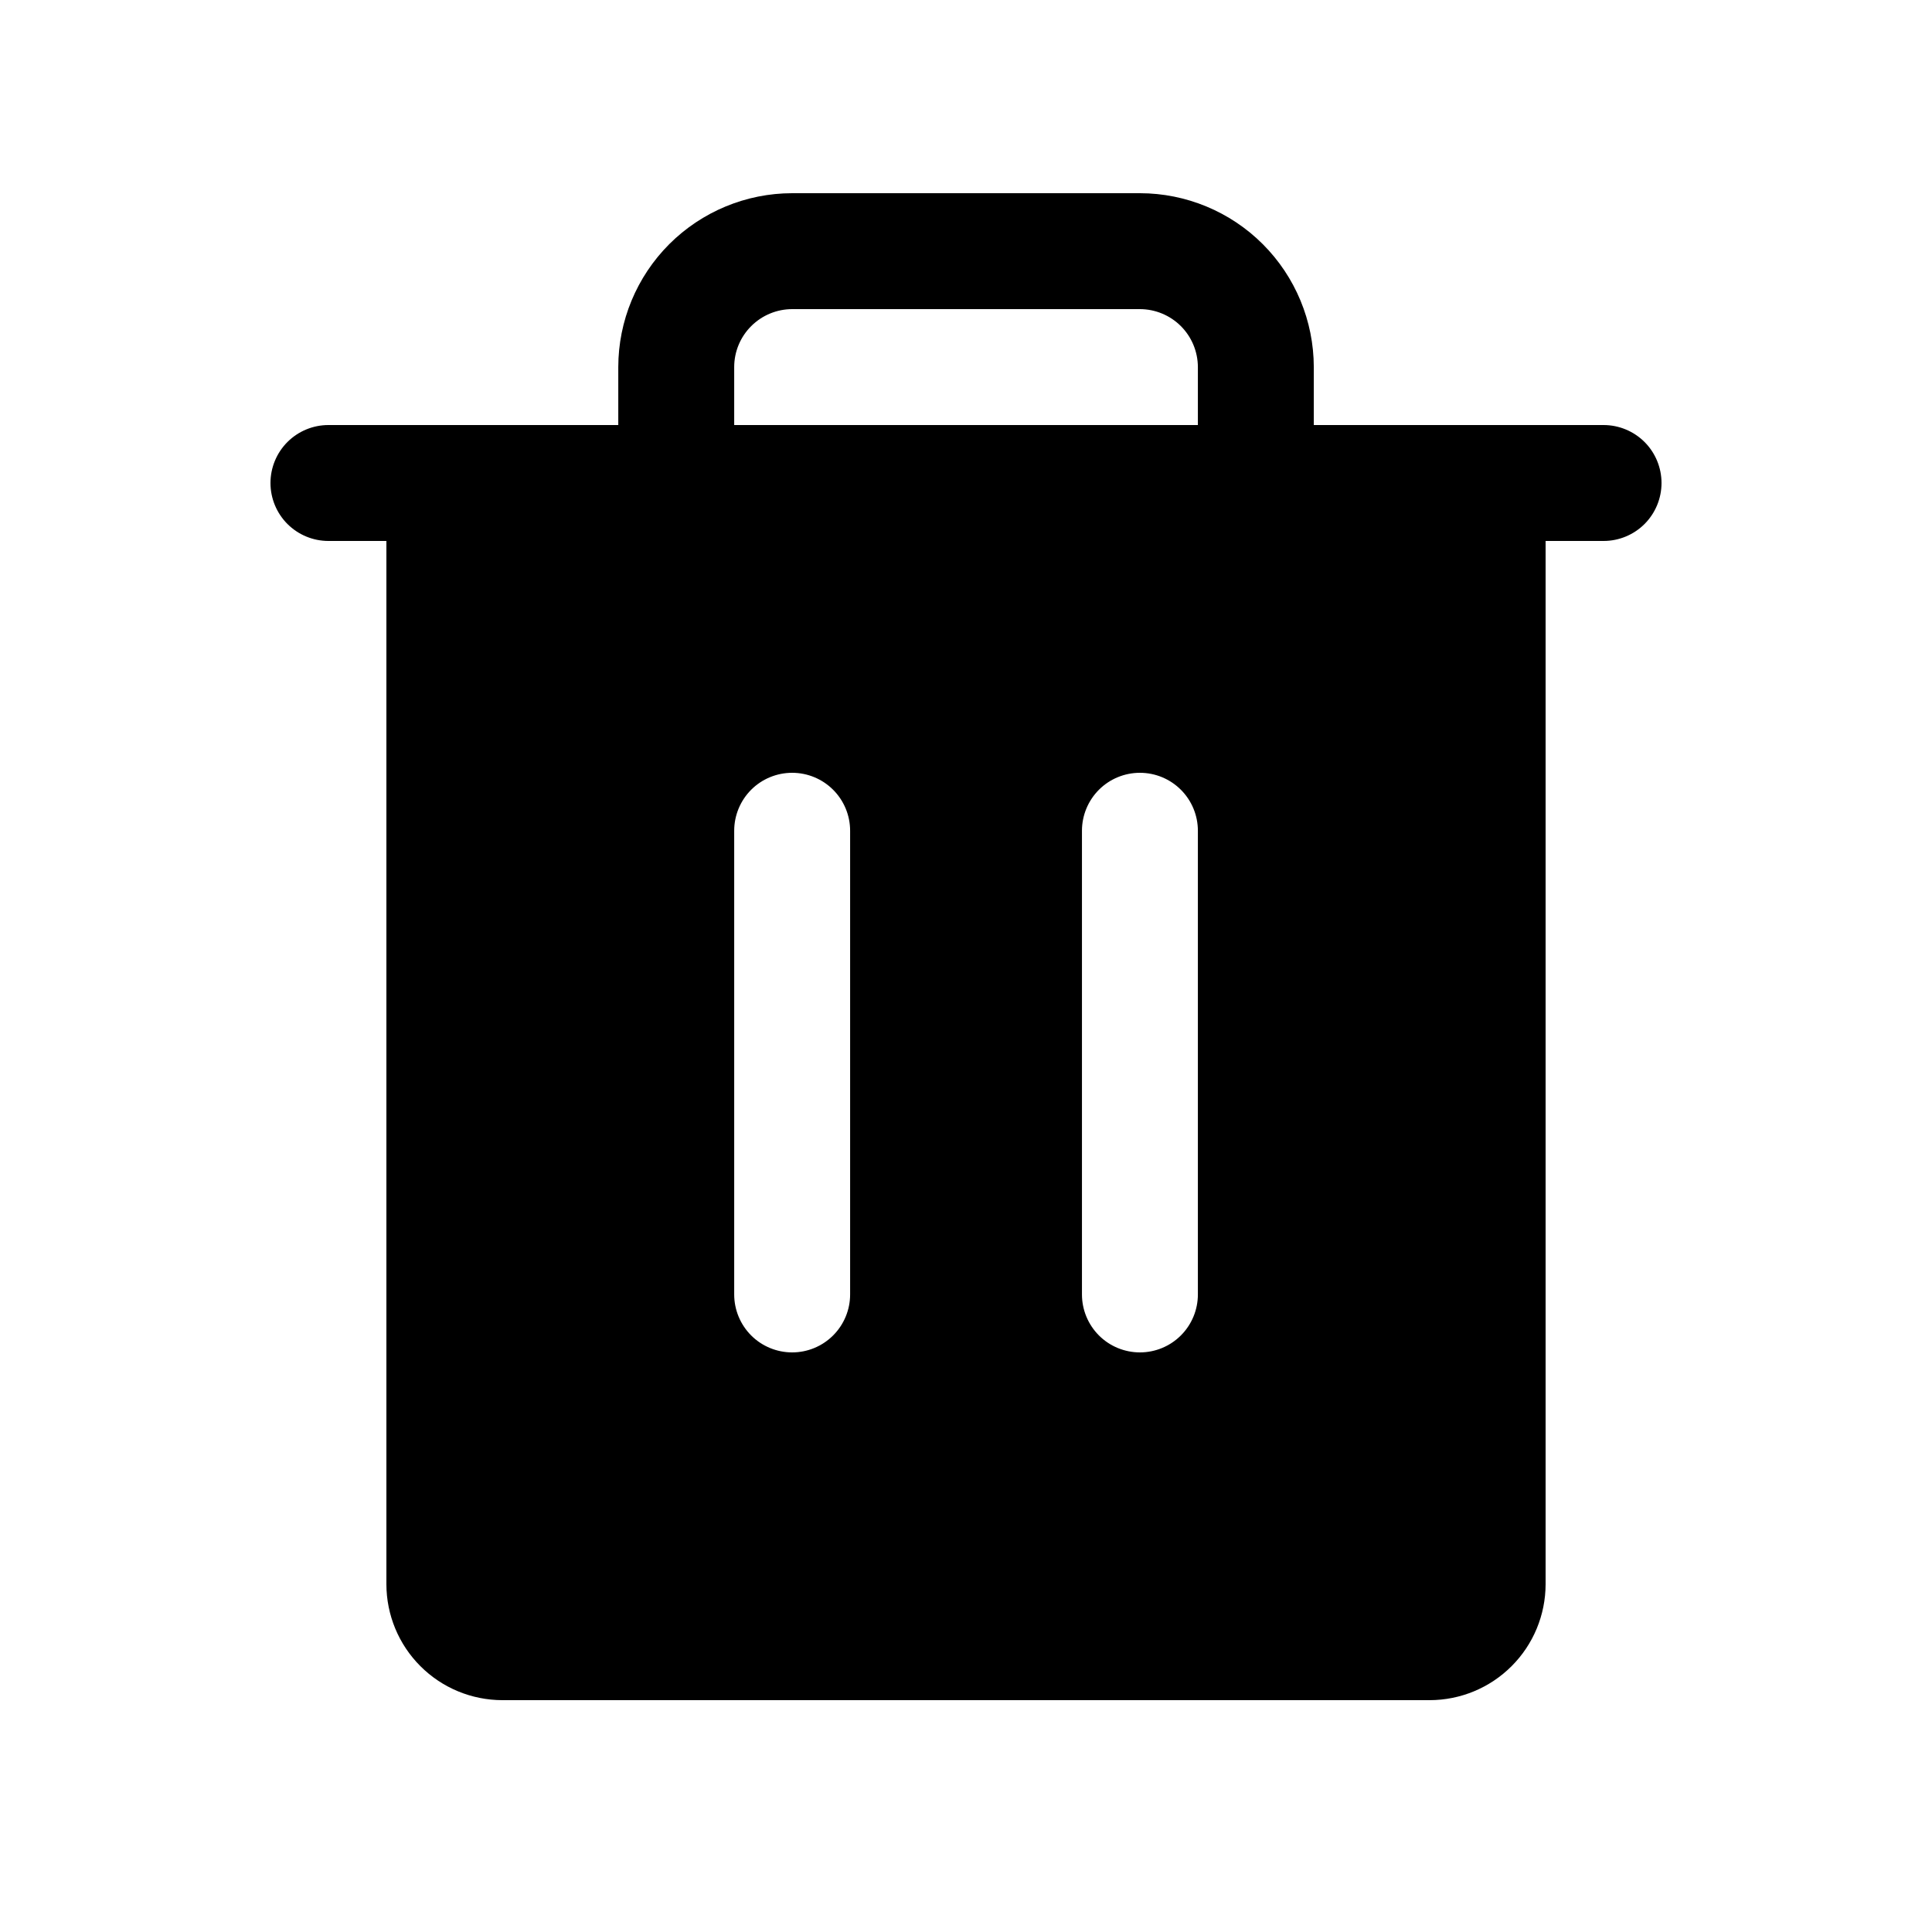 <svg width="50" height="50" viewBox="0 0 50 50" fill="none" xmlns="http://www.w3.org/2000/svg">
<path d="M41.5 11H34.001V9.5C33.999 8.307 33.525 7.163 32.681 6.319C31.838 5.476 30.694 5.001 29.501 5H20.501C19.308 5.001 18.164 5.476 17.32 6.319C16.477 7.163 16.002 8.307 16.001 9.5V11H8.5C8.102 11 7.721 11.158 7.439 11.439C7.158 11.721 7 12.102 7 12.5C7 12.898 7.158 13.279 7.439 13.561C7.721 13.842 8.102 14 8.5 14H10V41C10.001 41.795 10.317 42.558 10.88 43.12C11.442 43.683 12.205 43.999 13 44H37C37.795 43.999 38.558 43.683 39.12 43.12C39.683 42.558 39.999 41.795 40 41V14H41.5C41.898 14 42.279 13.842 42.561 13.561C42.842 13.279 43 12.898 43 12.5C43 12.102 42.842 11.721 42.561 11.439C42.279 11.158 41.898 11 41.5 11ZM22.001 33.5C22.001 33.898 21.843 34.279 21.561 34.561C21.28 34.842 20.899 35 20.501 35C20.103 35 19.721 34.842 19.44 34.561C19.159 34.279 19.001 33.898 19.001 33.5V21.5C19.001 21.102 19.159 20.721 19.44 20.439C19.721 20.158 20.103 20 20.501 20C20.899 20 21.28 20.158 21.561 20.439C21.843 20.721 22.001 21.102 22.001 21.5V33.5ZM31.001 33.5C31.001 33.898 30.843 34.279 30.561 34.561C30.28 34.842 29.899 35 29.501 35C29.103 35 28.721 34.842 28.44 34.561C28.159 34.279 28.001 33.898 28.001 33.5V21.5C28.001 21.102 28.159 20.721 28.44 20.439C28.721 20.158 29.103 20 29.501 20C29.899 20 30.28 20.158 30.561 20.439C30.843 20.721 31.001 21.102 31.001 21.5V33.5ZM31.001 11H19.001V9.5C19.001 9.102 19.159 8.721 19.441 8.44C19.722 8.159 20.103 8.001 20.501 8H29.501C29.898 8.001 30.28 8.159 30.561 8.44C30.842 8.721 31 9.102 31.001 9.5V11Z" fill="black"/>
</svg>
